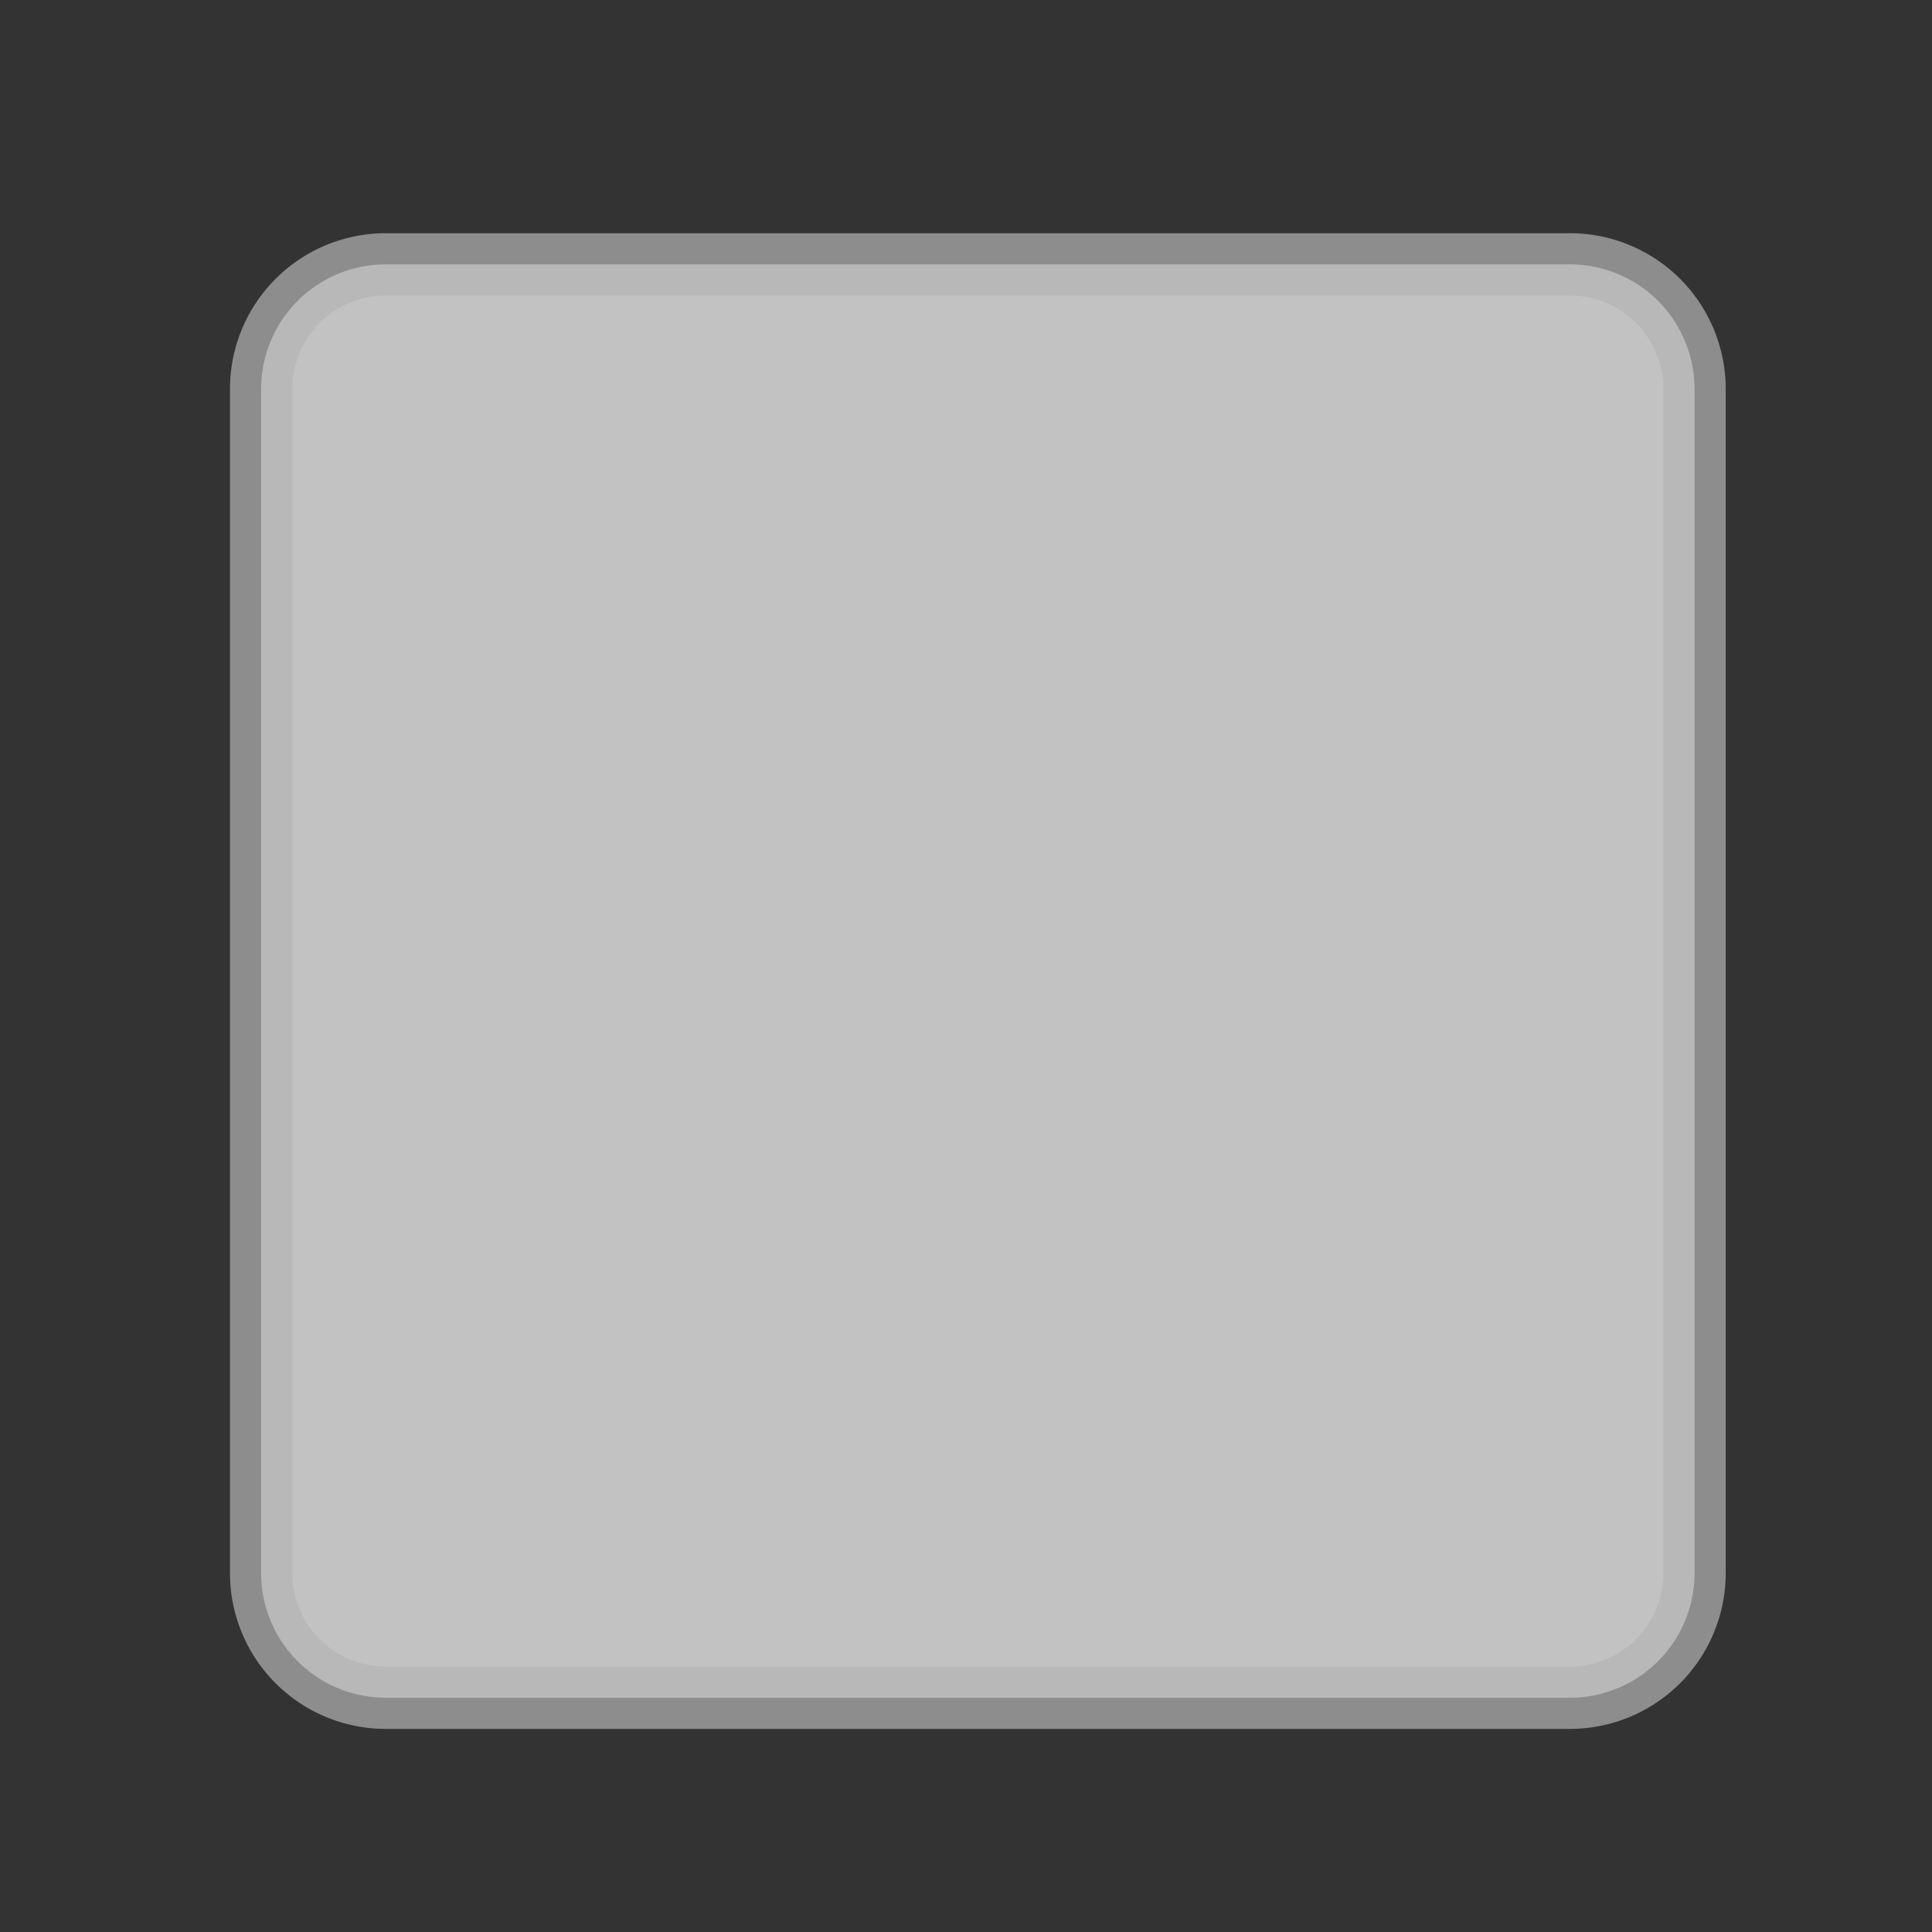 <svg xmlns="http://www.w3.org/2000/svg" width="31" height="31">
    <rect width="100%" height="100%" fill="#333333" stroke="none"/>
    <path fill="#FFF" fill-rule="evenodd" stroke="#B4B4B4" d="M6.19 4.242h19a2 2 0 0 1 2 1.999v19.001a2 2 0 0 1-2 1.999h-19a2 2 0 0 1-2-1.999V6.241a2 2 0 0 1 2-1.999z" opacity=".702"/>
</svg>
